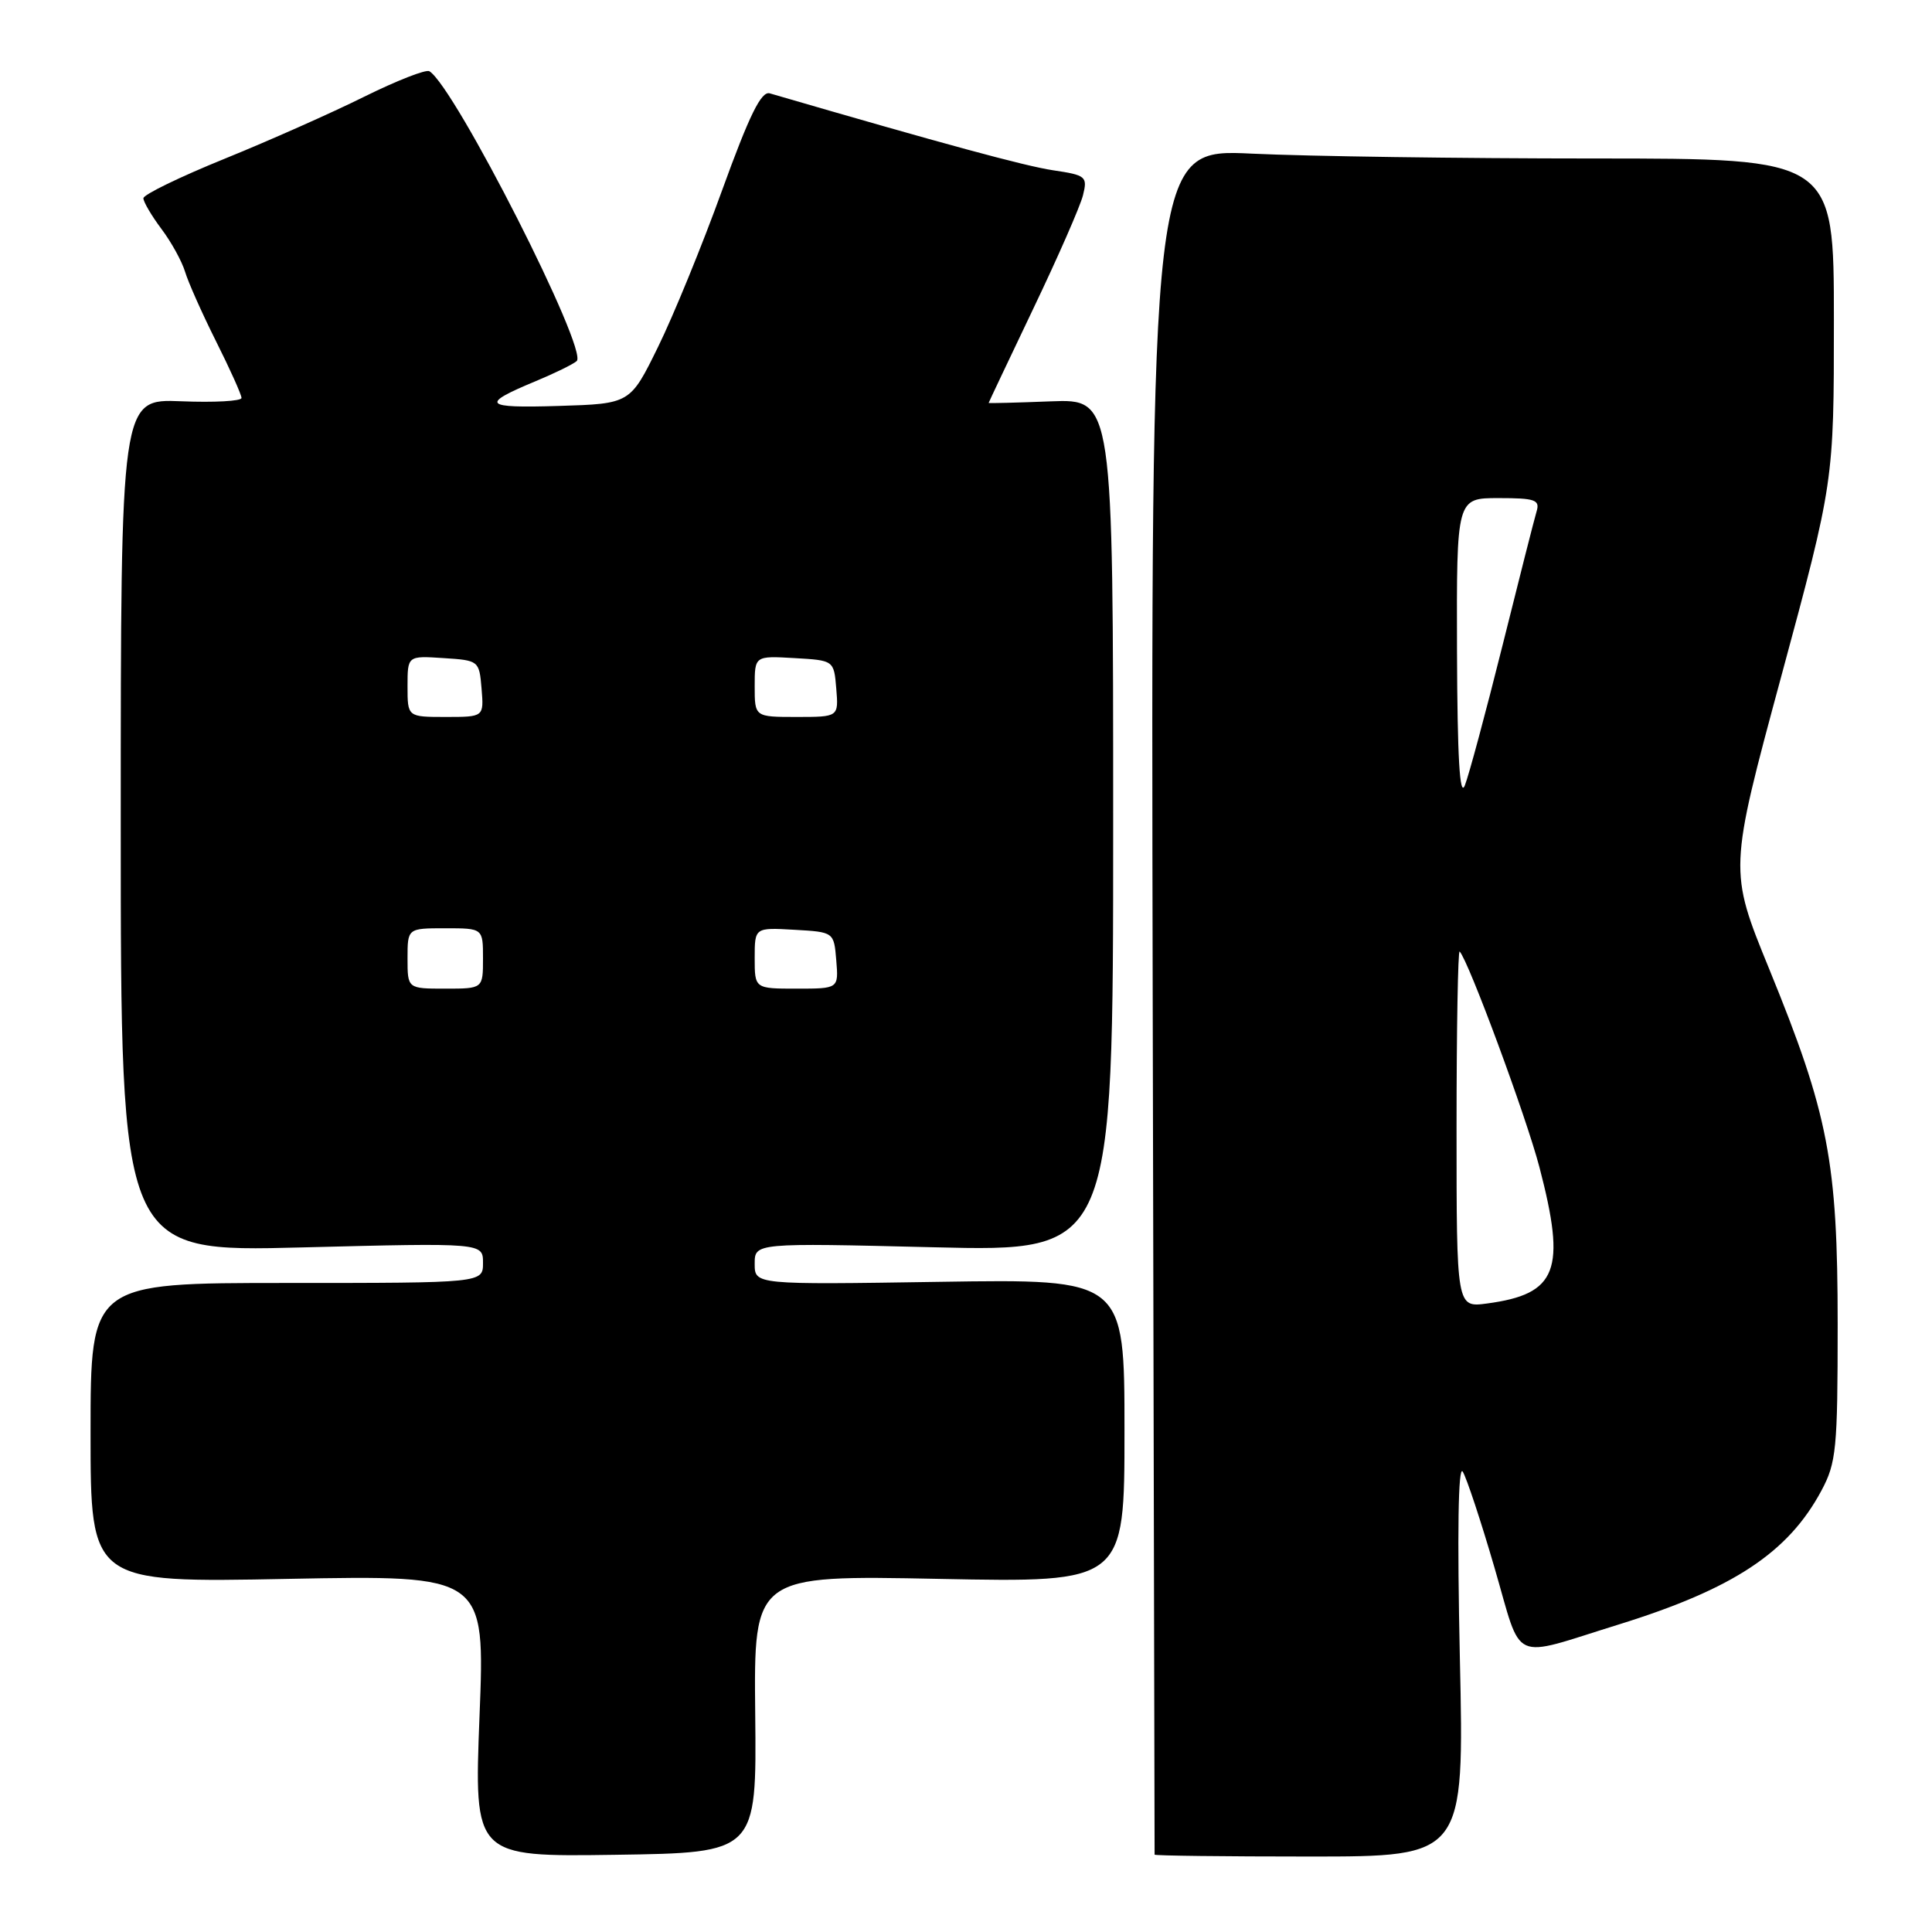 <?xml version="1.0" encoding="UTF-8" standalone="no"?>
<!DOCTYPE svg PUBLIC "-//W3C//DTD SVG 1.1//EN" "http://www.w3.org/Graphics/SVG/1.1/DTD/svg11.dtd" >
<svg xmlns="http://www.w3.org/2000/svg" xmlns:xlink="http://www.w3.org/1999/xlink" version="1.1" viewBox="0 0 256 256">
 <g >
 <path fill="currentColor"
d=" M 100.07 227.11 C 99.88 208.72 99.88 208.72 124.44 209.21 C 149.00 209.70 149.00 209.70 149.00 189.58 C 149.00 169.47 149.00 169.47 124.50 169.85 C 100.00 170.23 100.00 170.23 100.00 167.46 C 100.00 164.69 100.00 164.69 123.75 165.27 C 147.50 165.85 147.50 165.85 147.50 109.36 C 147.50 52.87 147.50 52.87 139.25 53.18 C 134.71 53.36 131.00 53.45 131.00 53.39 C 131.00 53.33 133.67 47.71 136.92 40.89 C 140.18 34.08 143.14 27.32 143.50 25.88 C 144.12 23.39 143.91 23.21 139.52 22.56 C 135.76 21.99 125.07 19.09 102.00 12.37 C 100.87 12.04 99.31 15.21 95.68 25.22 C 93.04 32.52 89.21 41.88 87.18 46.00 C 83.50 53.50 83.50 53.50 74.01 53.79 C 64.03 54.10 63.56 53.59 71.00 50.50 C 73.47 49.47 75.91 48.28 76.41 47.85 C 78.03 46.48 60.28 11.53 56.90 9.44 C 56.45 9.16 52.58 10.68 48.29 12.80 C 44.01 14.93 35.66 18.64 29.75 21.04 C 23.84 23.44 19.00 25.79 19.00 26.27 C 19.00 26.74 20.07 28.57 21.38 30.32 C 22.70 32.07 24.10 34.62 24.52 36.00 C 24.93 37.38 26.78 41.53 28.63 45.23 C 30.48 48.92 32.00 52.30 32.00 52.73 C 32.00 53.15 28.40 53.35 24.00 53.17 C 16.00 52.85 16.00 52.85 16.00 109.38 C 16.00 165.91 16.00 165.91 40.00 165.29 C 64.00 164.68 64.00 164.68 64.00 167.34 C 64.00 170.00 64.00 170.00 38.00 170.00 C 12.00 170.00 12.00 170.00 12.00 189.86 C 12.00 209.72 12.00 209.72 38.14 209.21 C 64.28 208.71 64.28 208.71 63.54 227.38 C 62.81 246.04 62.81 246.04 81.53 245.77 C 100.26 245.50 100.26 245.50 100.07 227.11 Z  M 193.44 219.75 C 193.08 203.13 193.22 194.05 193.82 195.00 C 194.33 195.82 196.23 201.55 198.03 207.73 C 201.79 220.60 199.95 219.76 214.50 215.25 C 229.66 210.54 236.95 205.73 241.35 197.51 C 243.32 193.83 243.50 192.01 243.50 175.50 C 243.50 153.93 242.29 147.64 234.43 128.40 C 229.08 115.31 229.08 115.31 236.04 89.57 C 243.00 63.83 243.00 63.83 243.00 42.41 C 243.00 21.00 243.00 21.00 211.16 21.00 C 193.65 21.00 173.28 20.71 165.91 20.36 C 152.50 19.71 152.50 19.71 152.74 132.61 C 152.88 194.70 152.99 245.61 152.99 245.75 C 153.00 245.89 162.23 246.00 173.51 246.00 C 194.02 246.00 194.02 246.00 193.44 219.75 Z  M 54.00 127.00 C 54.00 123.00 54.00 123.00 59.00 123.00 C 64.00 123.00 64.00 123.00 64.00 127.00 C 64.00 131.00 64.00 131.00 59.00 131.00 C 54.00 131.00 54.00 131.00 54.00 127.00 Z  M 100.00 126.95 C 100.00 122.90 100.00 122.90 105.25 123.20 C 110.50 123.50 110.50 123.50 110.81 127.25 C 111.12 131.00 111.12 131.00 105.56 131.00 C 100.00 131.00 100.00 131.00 100.00 126.95 Z  M 54.00 90.95 C 54.00 86.89 54.00 86.89 58.75 87.20 C 63.45 87.50 63.50 87.54 63.81 91.25 C 64.12 95.00 64.12 95.00 59.06 95.00 C 54.00 95.00 54.00 95.00 54.00 90.95 Z  M 100.00 90.95 C 100.00 86.90 100.00 86.90 105.25 87.20 C 110.50 87.50 110.50 87.50 110.81 91.25 C 111.12 95.00 111.12 95.00 105.56 95.00 C 100.00 95.00 100.00 95.00 100.00 90.95 Z  M 193.00 149.47 C 193.00 136.38 193.19 125.85 193.41 126.08 C 194.57 127.26 202.22 147.93 203.98 154.65 C 207.56 168.34 206.36 171.47 197.04 172.72 C 193.00 173.26 193.00 173.26 193.00 149.47 Z  M 193.06 86.25 C 193.00 66.00 193.00 66.00 198.57 66.00 C 203.40 66.00 204.07 66.23 203.61 67.75 C 203.32 68.71 201.28 76.73 199.08 85.57 C 196.87 94.41 194.63 102.74 194.10 104.07 C 193.42 105.77 193.11 100.39 193.06 86.25 Z "/>
</g>
</svg>